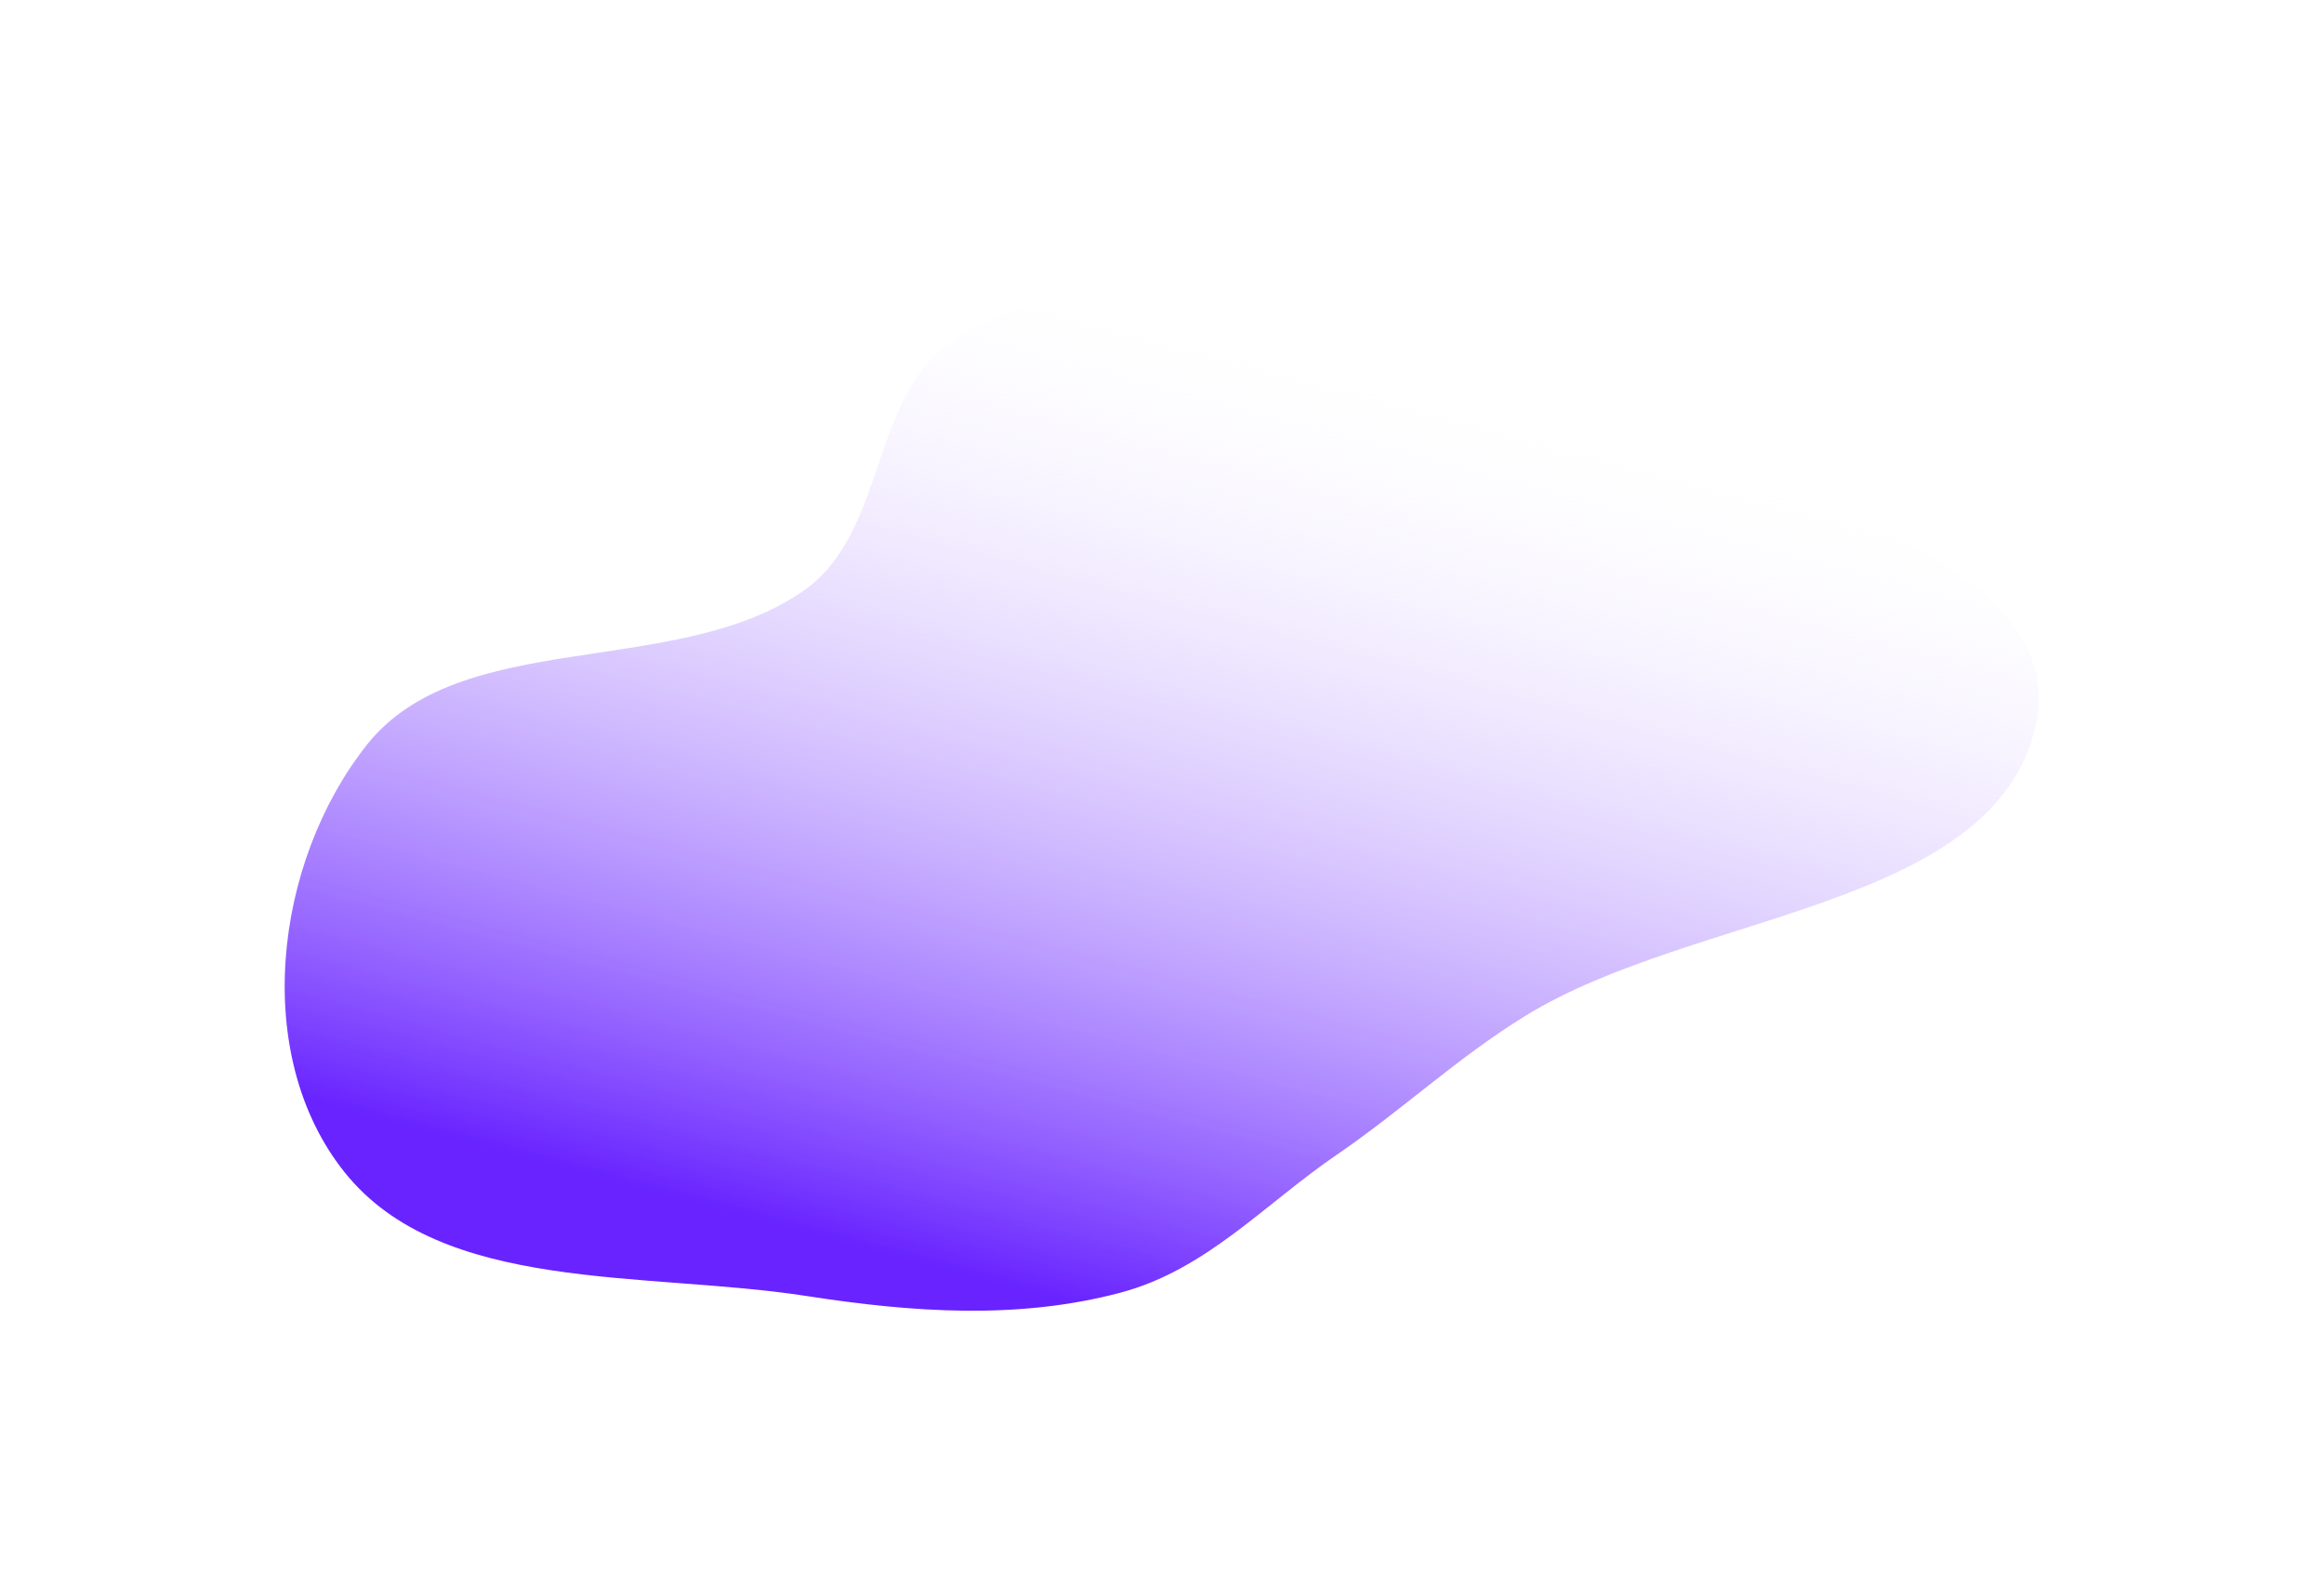 <svg width="817" height="561" viewBox="0 0 817 561" fill="none" xmlns="http://www.w3.org/2000/svg">
<g filter="url(#filter0_f_15_109)">
<path fill-rule="evenodd" clip-rule="evenodd" d="M393.922 454.463C357.839 464.064 320.585 461.393 283.553 455.646C226.809 446.841 155.28 454.867 121.136 412.132C88.254 370.977 96.241 303.359 128.847 262.018C161.723 220.334 237.489 238.761 282.23 207.883C312.588 186.931 305.252 137.45 337.013 118.35C371.087 97.859 415.162 98.865 455.497 103.686C500.808 109.101 542.411 125.106 581.105 147.525C632.299 177.188 727.474 199.766 715.761 254.487C701.837 319.535 595.988 320.323 536.233 357.152C512.178 371.979 493.021 390.203 469.779 406.096C444.574 423.33 424.064 446.443 393.922 454.463Z" fill="url(#paint0_linear_15_109)"/>
</g>
<defs>
<filter id="filter0_f_15_109" x="0.083" y="0.784" width="816.666" height="560.04" filterUnits="userSpaceOnUse" color-interpolation-filters="sRGB">
<feFlood flood-opacity="0" result="BackgroundImageFix"/>
<feBlend mode="normal" in="SourceGraphic" in2="BackgroundImageFix" result="shape"/>
<feGaussianBlur stdDeviation="50" result="effect1_foregroundBlur_15_109"/>
</filter>
<linearGradient id="paint0_linear_15_109" x1="331.506" y1="446.434" x2="422.563" y2="104.551" gradientUnits="userSpaceOnUse">
<stop stop-color="#6823FF"/>
<stop offset="1" stop-color="white" stop-opacity="0"/>
</linearGradient>
</defs>
</svg>
